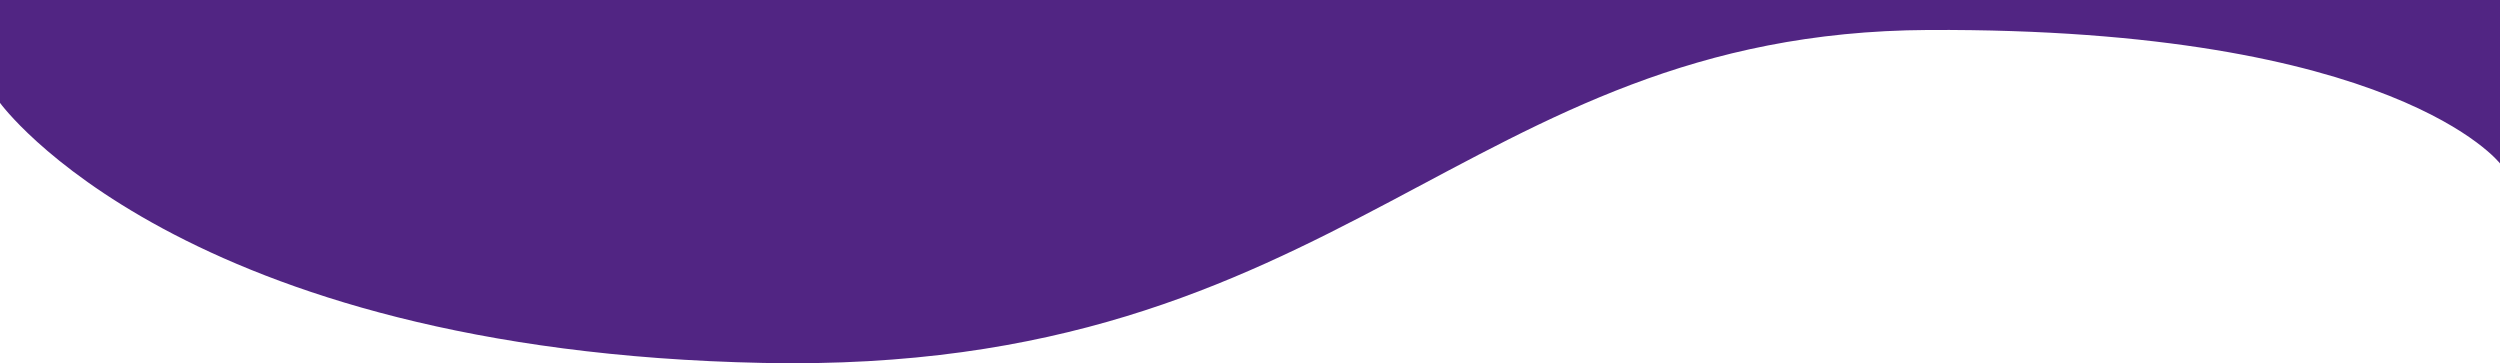 <svg id="Capa_1" data-name="Capa 1" xmlns="http://www.w3.org/2000/svg" viewBox="0 0 1412.8 205.277"><path id="Background" d="M0,0H1412.8V92.359S1353.775,15.6,1089.672,16.943,761.584,211.817,431.454,205.106,0,58.132,0,58.132Z" style="fill:#512583"/></svg>